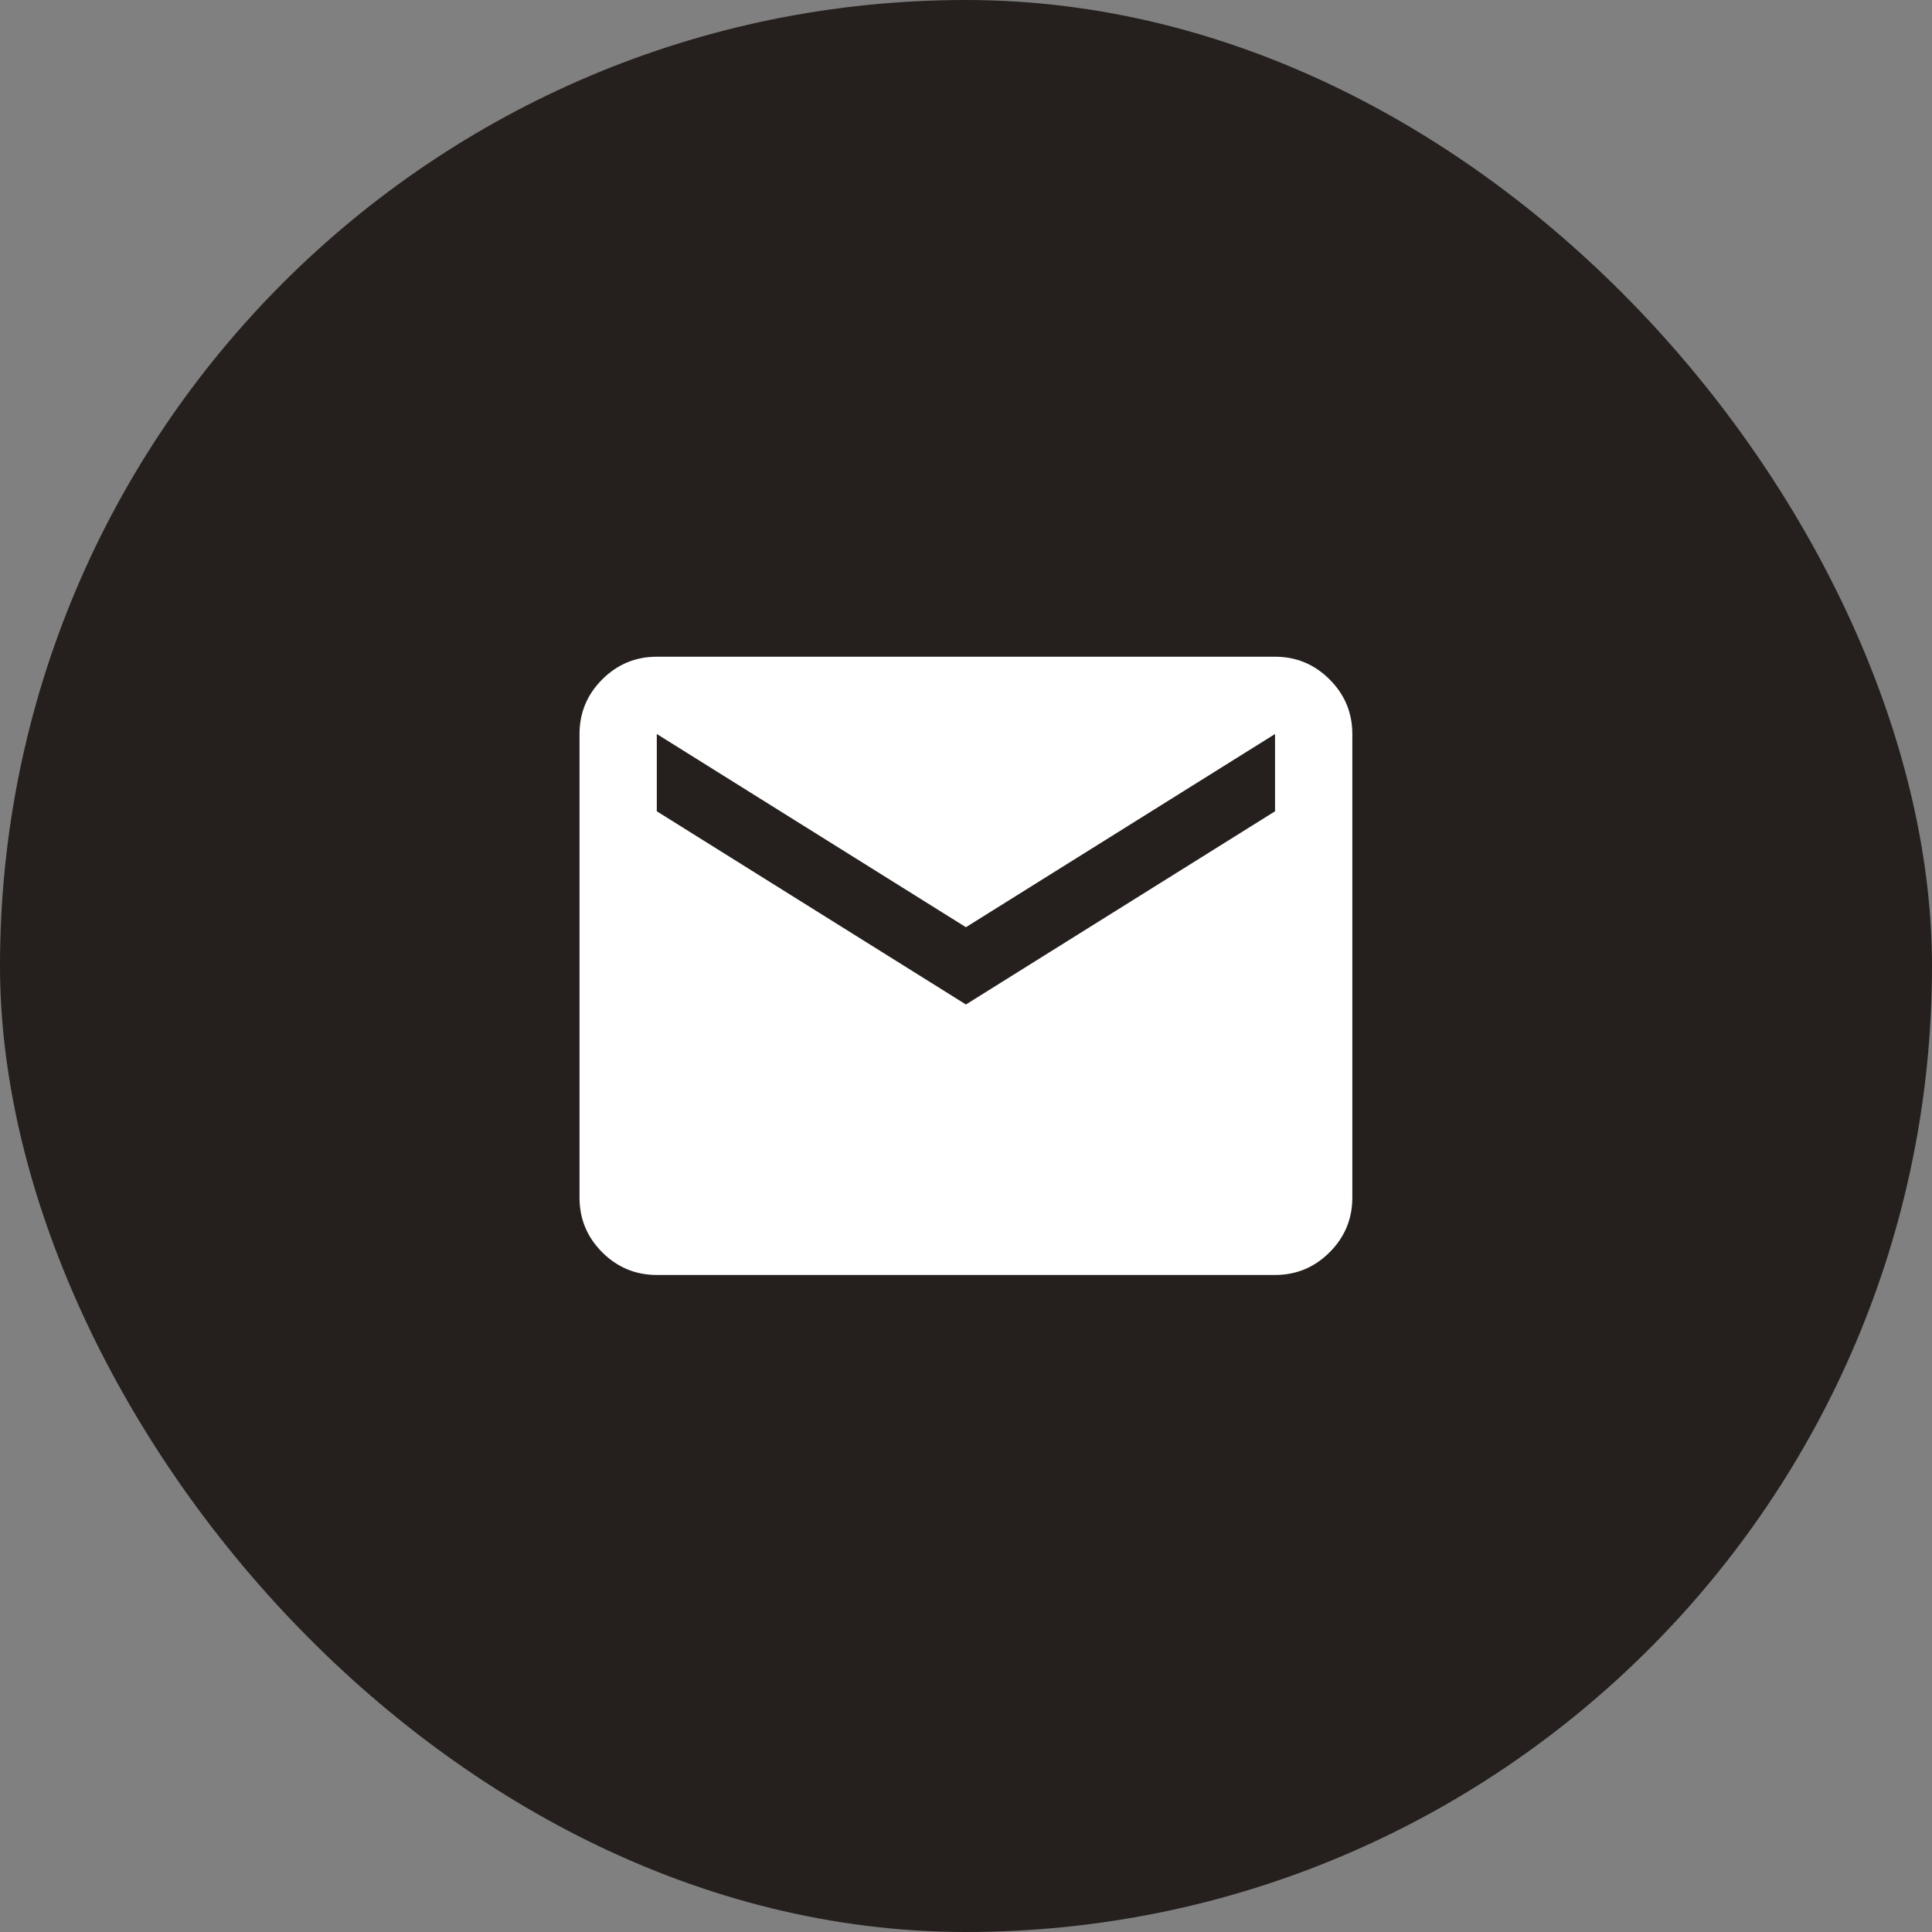 <svg width="50" height="50" viewBox="0 0 50 50" fill="none" xmlns="http://www.w3.org/2000/svg">
<rect x="0" y="0" width="50" height="50" fill="#808080" stroke="none"/>
<rect width="50" height="50" rx="25" fill="#25201D"/>
<mask id="mask0_767_11356" style="mask-type:alpha" maskUnits="userSpaceOnUse" x="13" y="13" width="24" height="24">
<rect x="13" y="13" width="24" height="24" fill="#D9D9D9"/>
</mask>
<g mask="url(#mask0_767_11356)">
<path d="M16.998 32.996C16.448 32.996 15.977 32.8 15.585 32.409C15.194 32.017 14.998 31.546 14.998 30.996V18.996C14.998 18.446 15.194 17.975 15.585 17.584C15.977 17.192 16.448 16.996 16.998 16.996H32.998C33.548 16.996 34.019 17.192 34.41 17.584C34.802 17.975 34.998 18.446 34.998 18.996V30.996C34.998 31.546 34.802 32.017 34.41 32.409C34.019 32.8 33.548 32.996 32.998 32.996H16.998ZM24.998 25.996L32.998 20.996V18.996L24.998 23.996L16.998 18.996V20.996L24.998 25.996Z" fill="white"/>
</g>
</svg>
